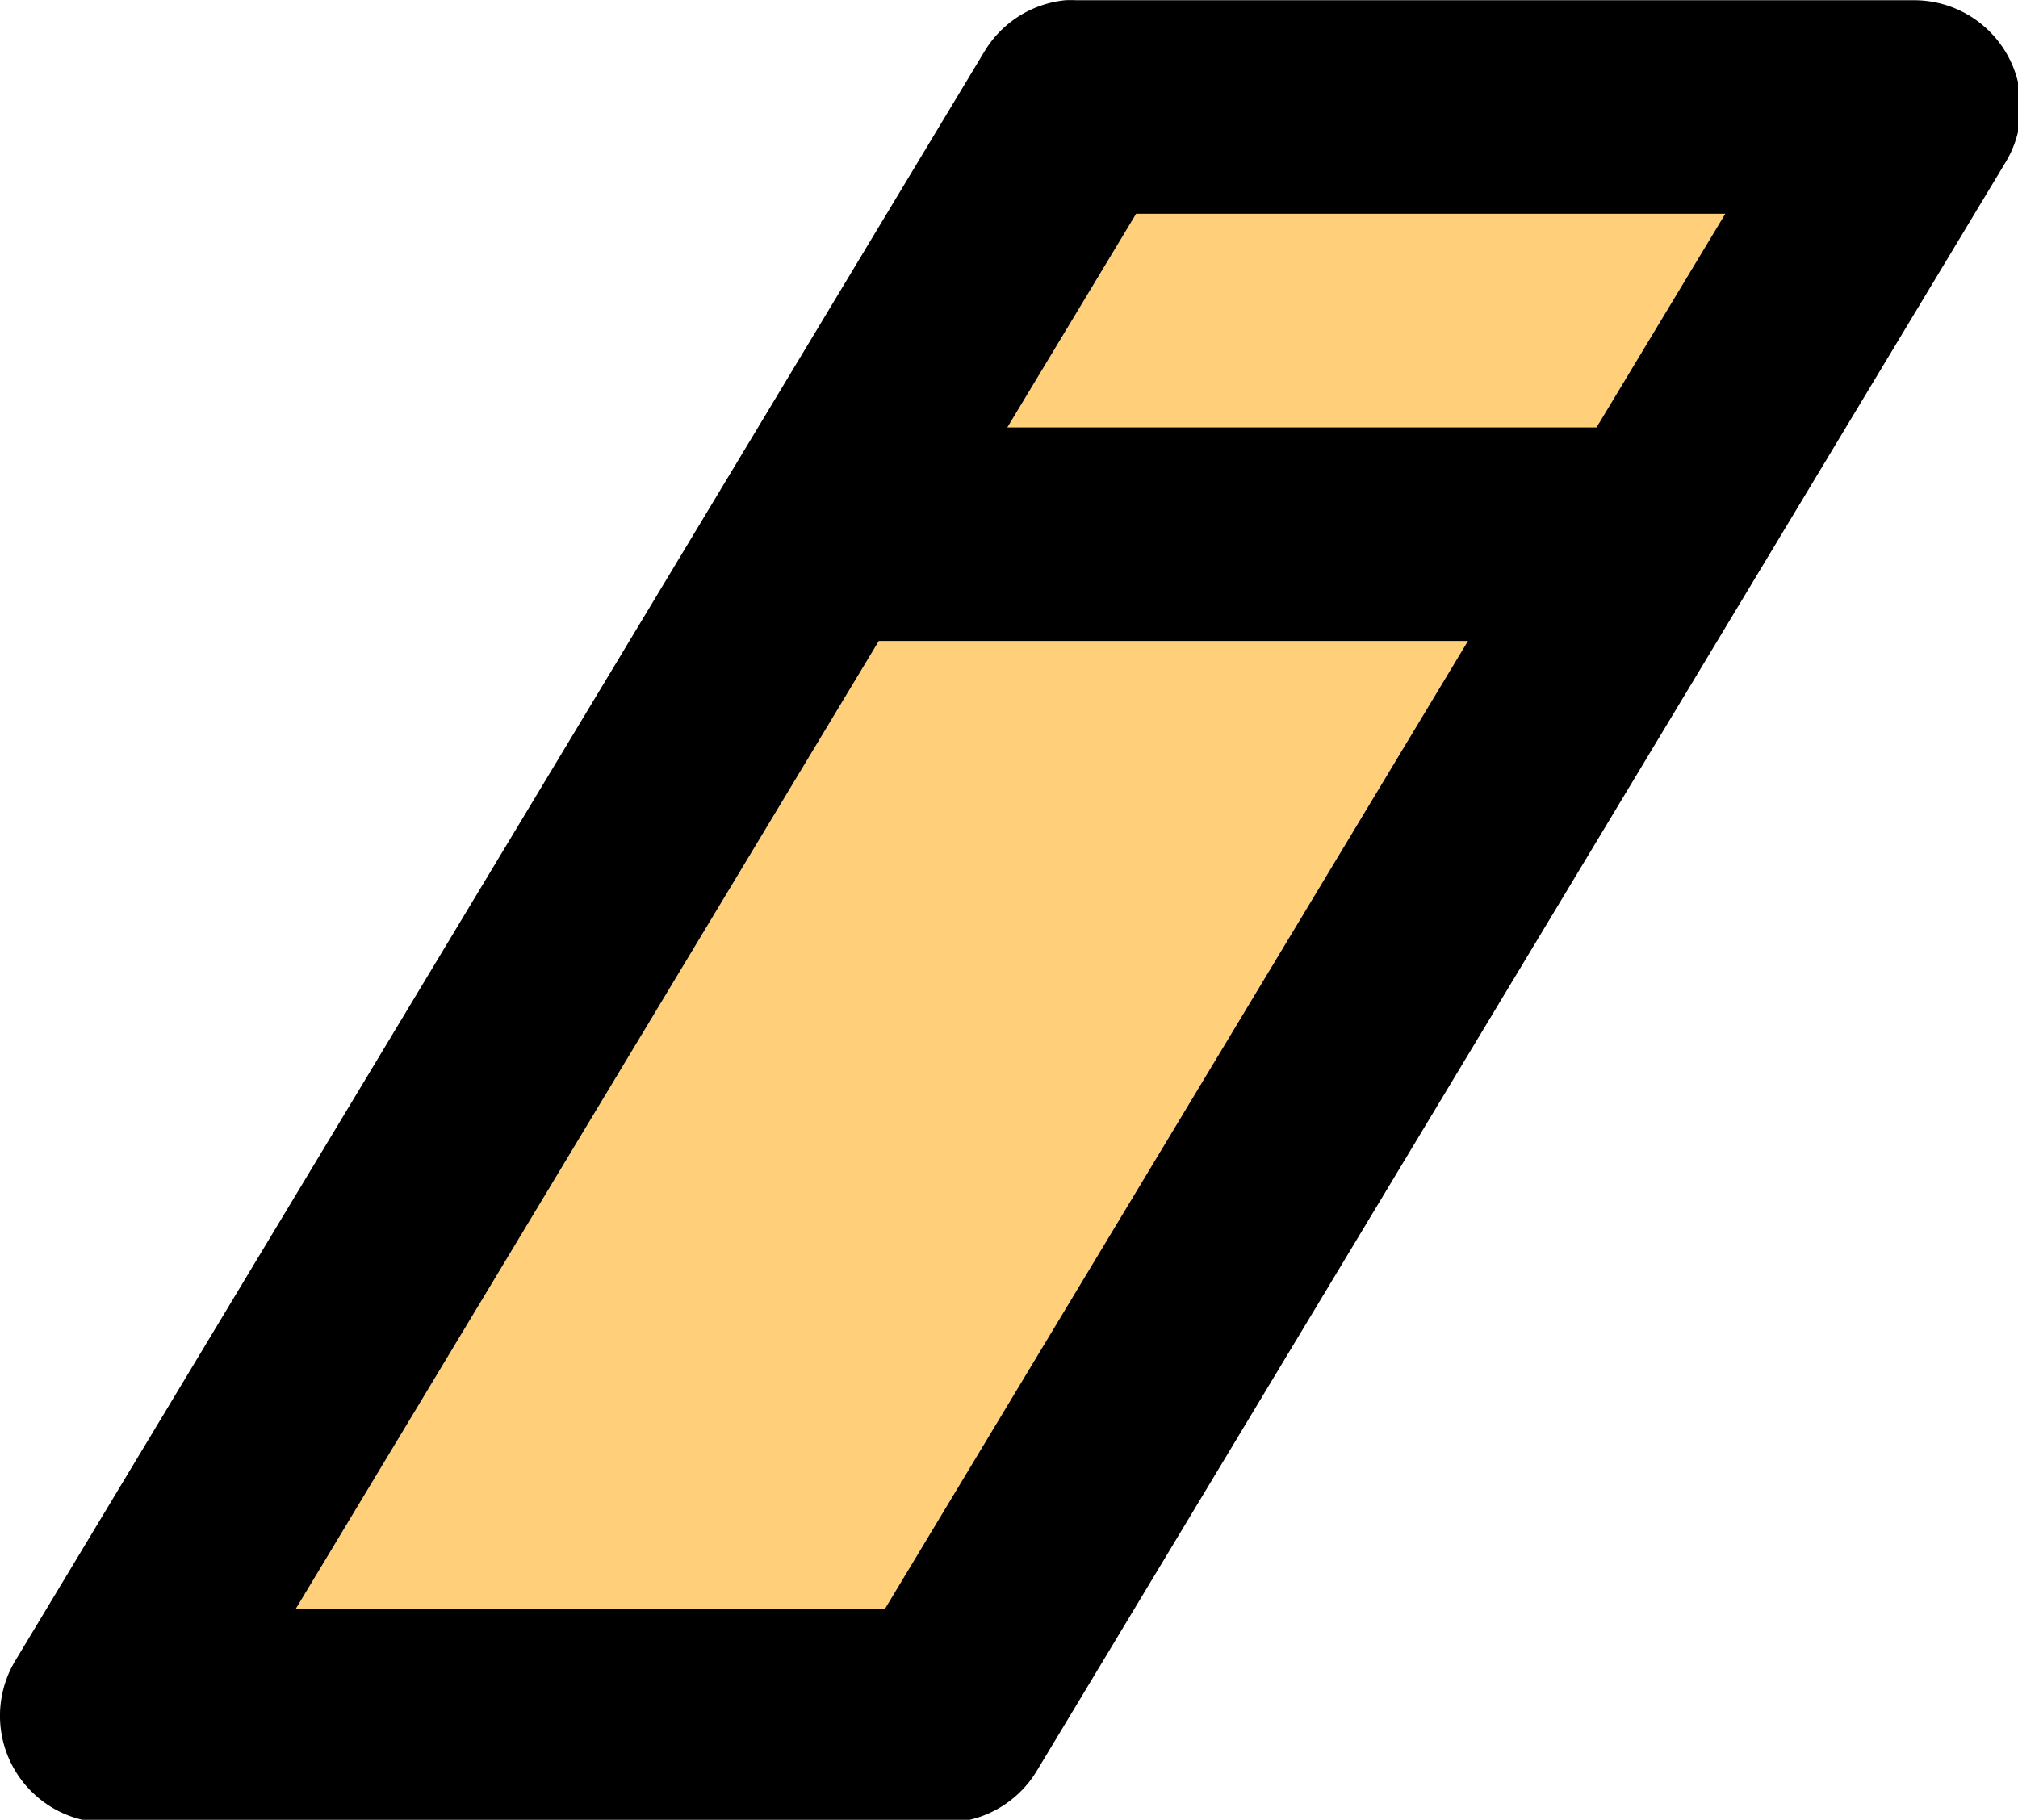 <?xml version="1.0" encoding="UTF-8" standalone="no"?>
<!-- Created with Inkscape (http://www.inkscape.org/) -->

<svg
   xmlns:dc="http://purl.org/dc/elements/1.1/"
   xmlns:cc="http://creativecommons.org/ns#"
   xmlns:rdf="http://www.w3.org/1999/02/22-rdf-syntax-ns#"
   xmlns:svg="http://www.w3.org/2000/svg"
   xmlns="http://www.w3.org/2000/svg"
   xmlns:sodipodi="http://sodipodi.sourceforge.net/DTD/sodipodi-0.dtd"
   xmlns:inkscape="http://www.inkscape.org/namespaces/inkscape"
   width="4.73mm"
   height="4.266mm"
   viewBox="0 0 4.73 4.266"
   version="1.1"
   id="svg8"
   inkscape:export-filename="/home/anton/code/web/nico-9/dist/assets/eraser.svg.png"
   inkscape:export-xdpi="479.36499"
   inkscape:export-ydpi="479.36499"
   inkscape:version="0.92.2 2405546, 2018-03-11"
   sodipodi:docname="eraser-active.svg">
  <defs
     id="defs2" />
  <sodipodi:namedview
     id="base"
     pagecolor="#ffffff"
     bordercolor="#666666"
     borderopacity="1.0"
     inkscape:pageopacity="0.0"
     inkscape:pageshadow="2"
     inkscape:zoom="29.612338"
     inkscape:cx="9.673064"
     inkscape:cy="9.2406533"
     inkscape:document-units="mm"
     inkscape:current-layer="layer1"
     showgrid="false"
     fit-margin-top="0"
     fit-margin-left="0"
     fit-margin-right="0"
     fit-margin-bottom="0"
     inkscape:window-width="1920"
     inkscape:window-height="1053"
     inkscape:window-x="0"
     inkscape:window-y="0"
     inkscape:window-maximized="1" />
  <g
     inkscape:label="Layer 1"
     inkscape:groupmode="layer"
     id="layer1"
     transform="translate(-118.794,-123.718)">
    <path
       id="path830"
       d="m 10.049,1.891 h 5.211 L 7.826,14.234 H 2.615 Z"
       style="color:#000000;font-style:normal;font-variant:normal;font-weight:normal;font-stretch:normal;font-size:medium;line-height:normal;font-family:sans-serif;font-variant-ligatures:normal;font-variant-position:normal;font-variant-caps:normal;font-variant-numeric:normal;font-variant-alternates:normal;font-feature-settings:normal;text-indent:0;text-align:start;text-decoration:none;text-decoration-line:none;text-decoration-style:solid;text-decoration-color:#000000;letter-spacing:normal;word-spacing:normal;text-transform:none;writing-mode:lr-tb;direction:ltr;text-orientation:mixed;dominant-baseline:auto;baseline-shift:baseline;text-anchor:start;white-space:normal;shape-padding:0;clip-rule:nonzero;display:inline;overflow:visible;visibility:visible;opacity:1;isolation:auto;mix-blend-mode:normal;color-interpolation:sRGB;color-interpolation-filters:linearRGB;solid-color:#000000;solid-opacity:1;vector-effect:none;fill:#ffd079;fill-opacity:1;fill-rule:nonzero;stroke:none;stroke-width:1.89;stroke-linecap:round;stroke-linejoin:round;stroke-miterlimit:4;stroke-dasharray:none;stroke-dashoffset:0;stroke-opacity:0.882;paint-order:normal;color-rendering:auto;image-rendering:auto;shape-rendering:auto;text-rendering:auto;enable-background:accumulate"
       inkscape:connector-curvature="0"
       sodipodi:nodetypes="ccccc"
       transform="matrix(0.265,0,0,0.265,118.794,123.718)" />
    <g
       style="fill:none"
       id="g826"
       transform="matrix(0.265,0,0,0.265,112.102,122.96)" />
    <path
       style="color:#000000;font-style:normal;font-variant:normal;font-weight:normal;font-stretch:normal;font-size:medium;line-height:normal;font-family:sans-serif;font-variant-ligatures:normal;font-variant-position:normal;font-variant-caps:normal;font-variant-numeric:normal;font-variant-alternates:normal;font-feature-settings:normal;text-indent:0;text-align:start;text-decoration:none;text-decoration-line:none;text-decoration-style:solid;text-decoration-color:#000000;letter-spacing:normal;word-spacing:normal;text-transform:none;writing-mode:lr-tb;direction:ltr;text-orientation:mixed;dominant-baseline:auto;baseline-shift:baseline;text-anchor:start;white-space:normal;shape-padding:0;clip-rule:nonzero;display:inline;overflow:visible;visibility:visible;opacity:1;isolation:auto;mix-blend-mode:normal;color-interpolation:sRGB;color-interpolation-filters:linearRGB;solid-color:#000000;solid-opacity:1;vector-effect:none;fill:#000000;fill-opacity:1;fill-rule:nonzero;stroke:none;stroke-width:1.89;stroke-linecap:round;stroke-linejoin:round;stroke-miterlimit:4;stroke-dasharray:none;stroke-dashoffset:0;stroke-opacity:1;paint-order:normal;color-rendering:auto;image-rendering:auto;shape-rendering:auto;text-rendering:auto;enable-background:accumulate"
       d="M 9.422 0.002 A 0.945 0.945 0 0 0 8.705 0.459 L 0.135 14.691 A 0.945 0.945 0 0 0 0.939 16.123 L 8.359 16.123 A 0.945 0.945 0 0 0 9.17 15.666 L 17.74 1.434 A 0.945 0.945 0 0 0 16.93 0.002 L 9.518 0.002 A 0.945 0.945 0 0 0 9.422 0.002 z M 10.049 1.891 L 15.26 1.891 L 14.121 3.781 L 8.91 3.781 L 10.049 1.891 z M 7.773 5.67 L 12.984 5.67 L 7.826 14.234 L 2.615 14.234 L 7.773 5.67 z "
       id="rect828"
       transform="matrix(0.265,0,0,0.265,118.794,123.718)" />
  </g>
</svg>
